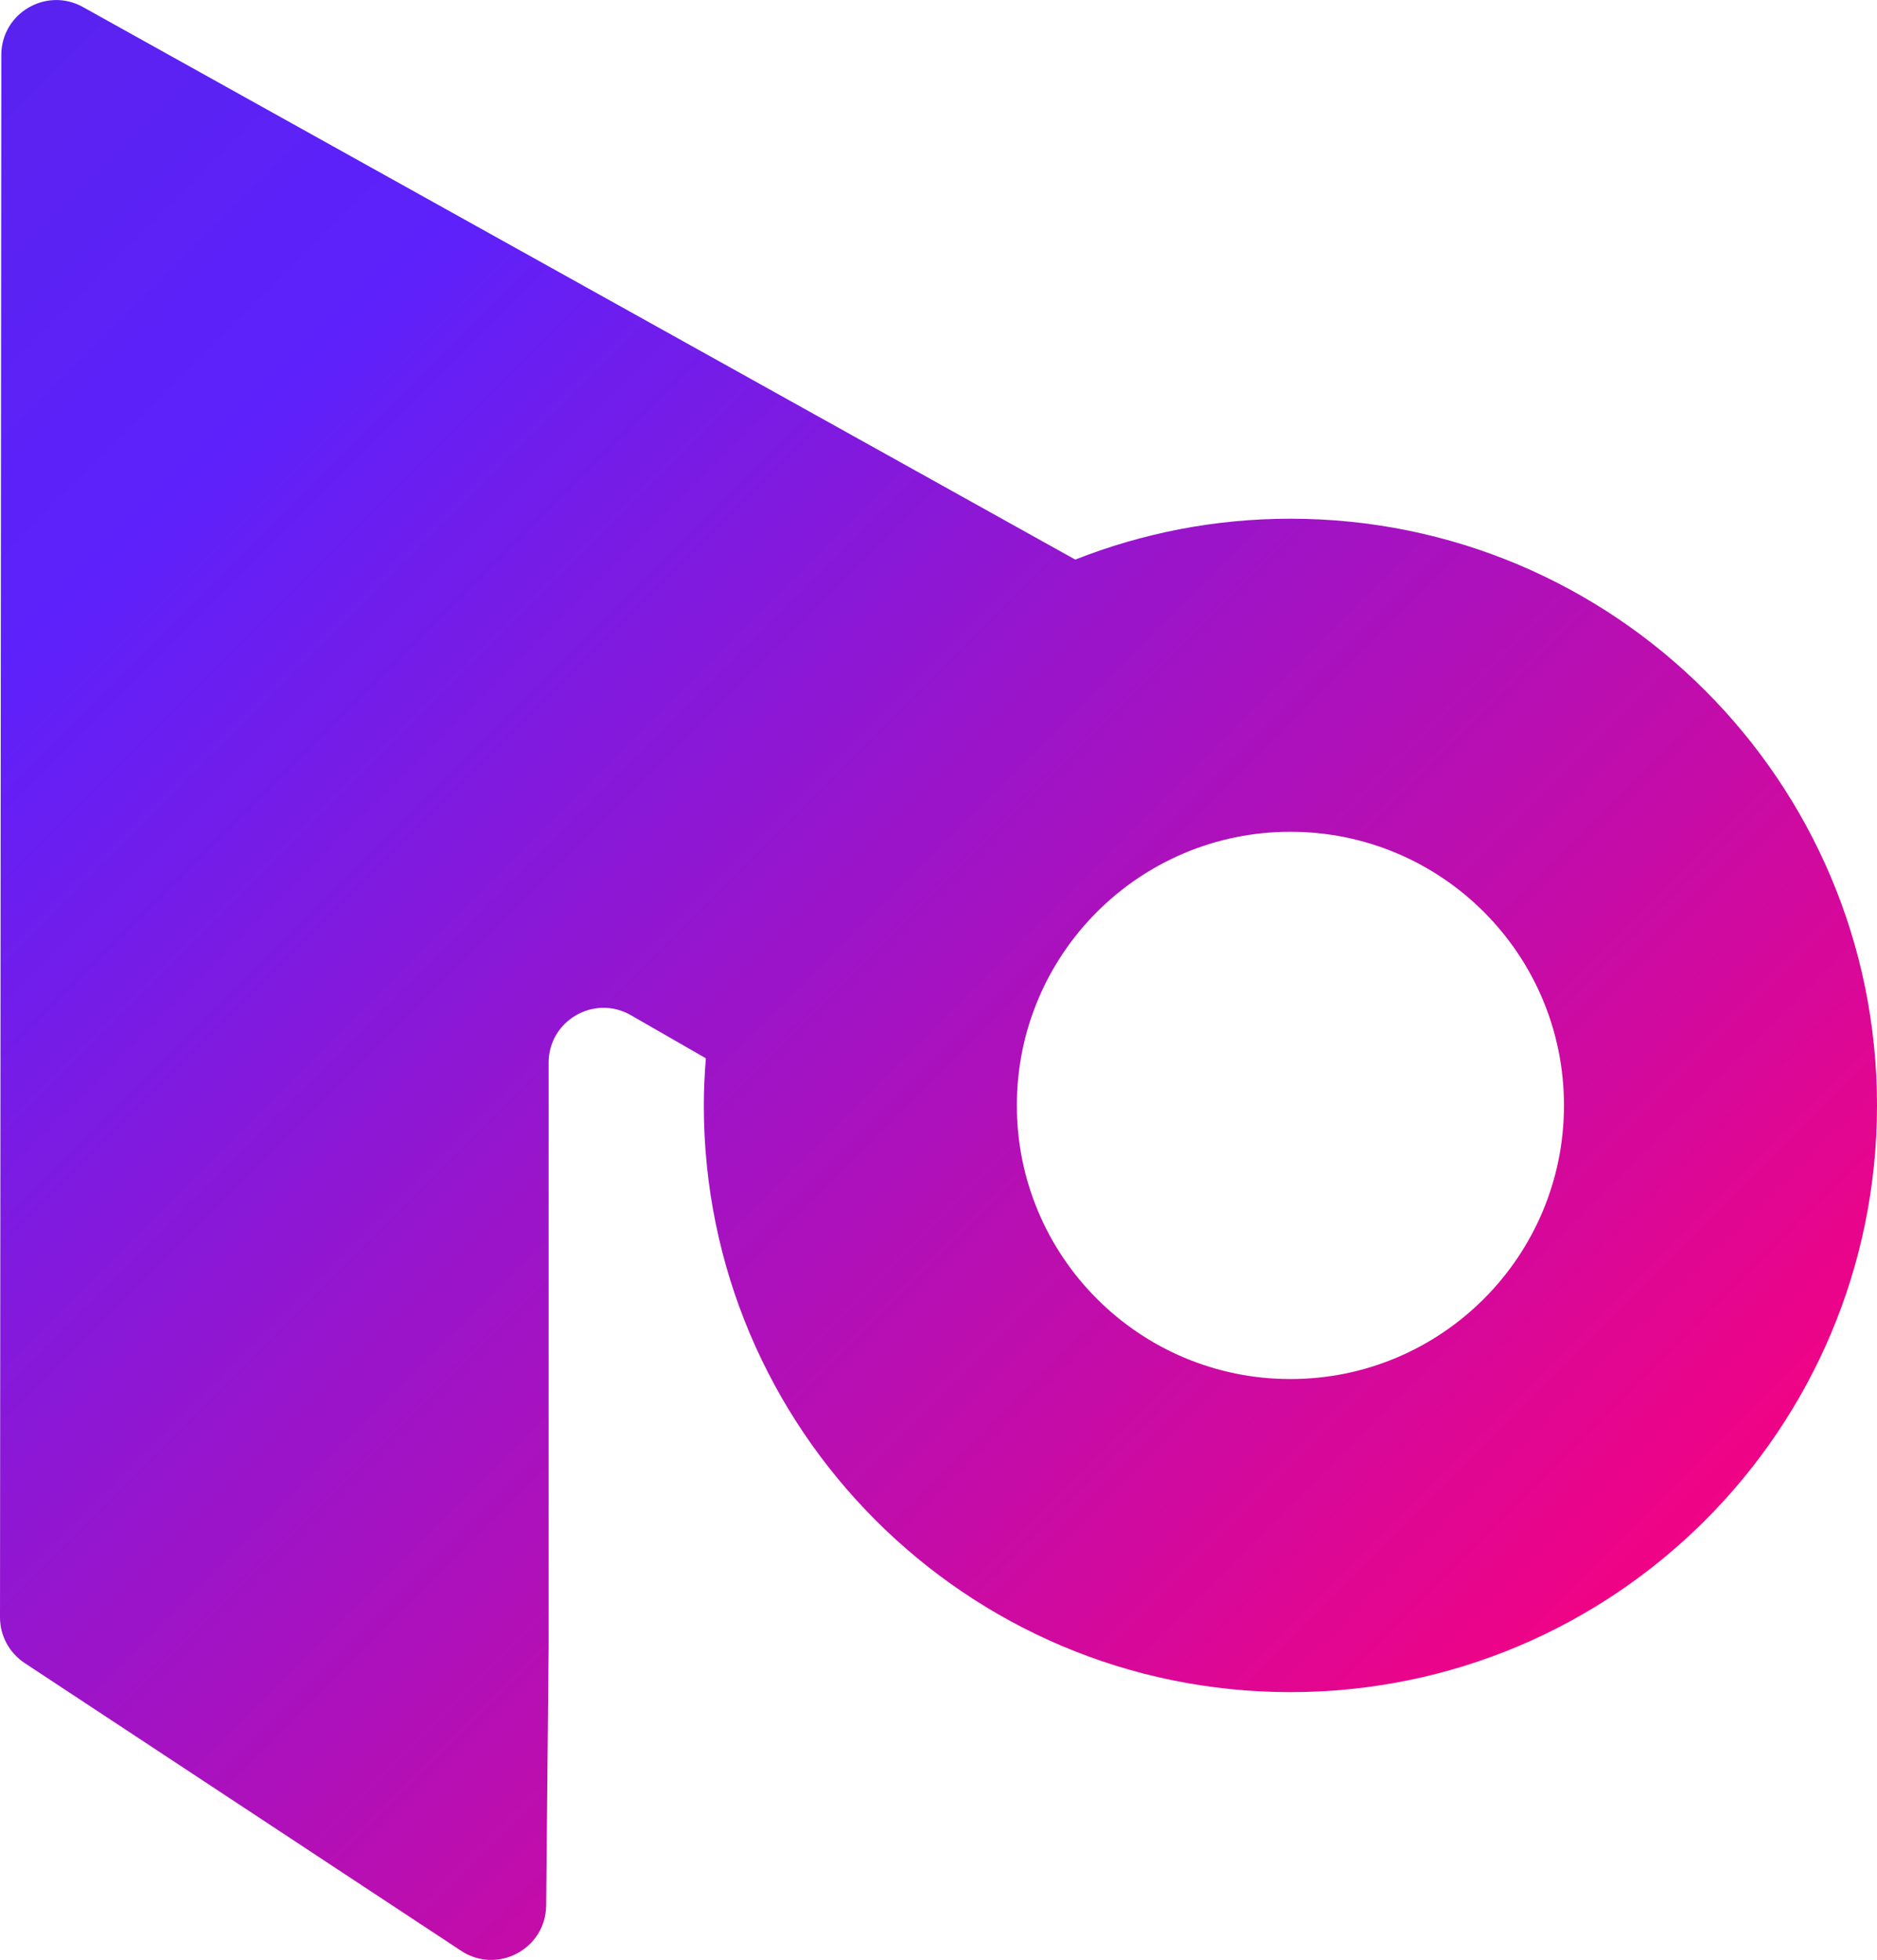 <svg xmlns="http://www.w3.org/2000/svg" xmlns:xlink="http://www.w3.org/1999/xlink" version="1.1" id="Layer_1" x="0px" y="0px" style="enable-background:new 0 0 1200 1200;" xml:space="preserve" viewBox="333.69 556.8 213.11 222.48">
<style type="text/css">
	.st0{fill:url(#SVGID_1_);}
</style>
<linearGradient id="SVGID_1_" gradientUnits="userSpaceOnUse" x1="719.484" y1="978.07" x2="127.913" y2="386.498">
	<stop offset="0.348" style="stop-color:#FF0079"/>
	<stop offset="0.618" style="stop-color:#5D21FB"/>
	<stop offset="0.973" style="stop-color:#4C29B5"/>
</linearGradient>
<path class="st0" d="M395.98,743.74v-66.3c0-4.79,5.18-7.79,9.34-5.4l8.51,4.89c-0.14,1.77-0.23,3.55-0.23,5.35  c0,36.78,29.82,66.6,66.6,66.6s66.6-29.82,66.6-66.6c0-36.78-29.82-66.6-66.6-66.6c-8.63,0-16.86,1.66-24.43,4.64l-112.66-62.72  c-4.15-2.31-9.26,0.68-9.27,5.43c-0.03,36.49-0.13,155.81-0.15,177.35c0,2.1,1.05,4.04,2.8,5.2l49.55,32.66  c4.12,2.72,9.62-0.21,9.66-5.15L395.98,743.74z M480.2,651.22c17.16,0,31.06,13.91,31.06,31.06s-13.91,31.06-31.06,31.06  s-31.06-13.91-31.06-31.06S463.04,651.22,480.2,651.22z"/>
</svg>